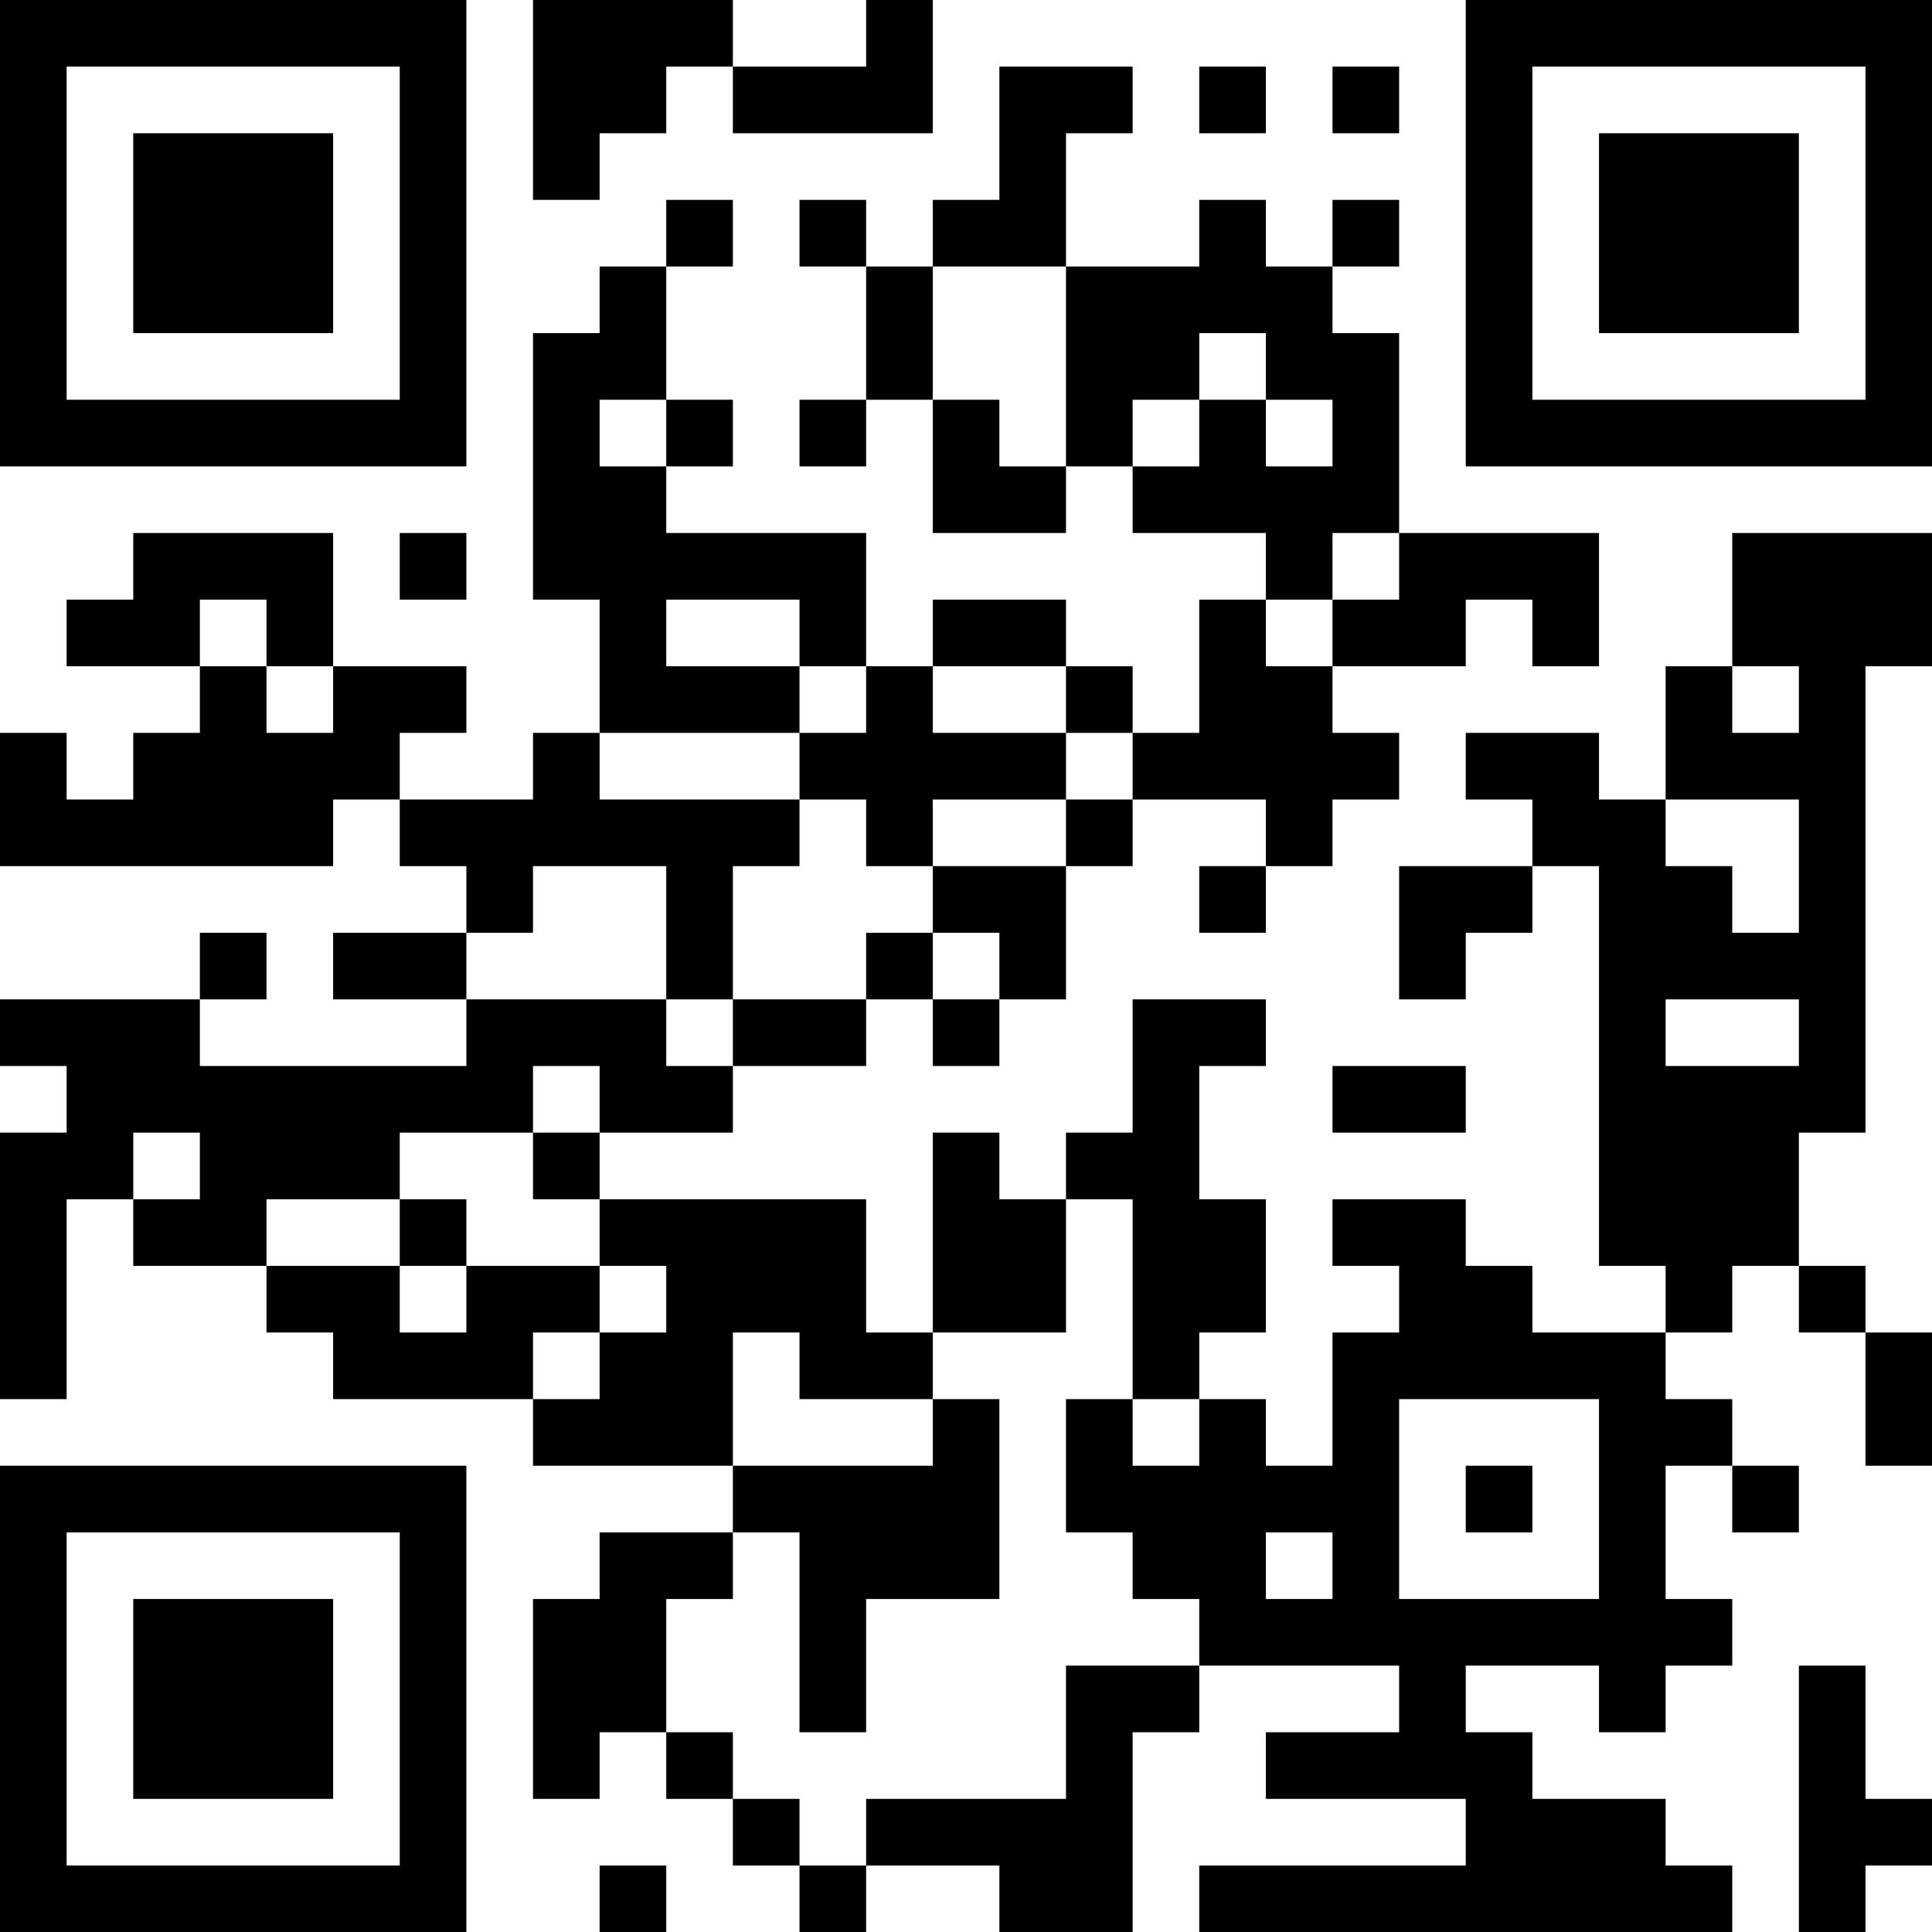 <?xml version="1.0" encoding="UTF-8"?>
<svg xmlns="http://www.w3.org/2000/svg" version="1.1" width="200" height="200" viewBox="0 0 200 200"><rect x="0" y="0" width="200" height="200" fill="#ffffff"/><g transform="scale(6.897)"><g transform="translate(0,0)"><path fill-rule="evenodd" d="M8 0L8 3L9 3L9 2L10 2L10 1L11 1L11 2L14 2L14 0L13 0L13 1L11 1L11 0ZM15 1L15 3L14 3L14 4L13 4L13 3L12 3L12 4L13 4L13 6L12 6L12 7L13 7L13 6L14 6L14 8L16 8L16 7L17 7L17 8L19 8L19 9L18 9L18 11L17 11L17 10L16 10L16 9L14 9L14 10L13 10L13 8L10 8L10 7L11 7L11 6L10 6L10 4L11 4L11 3L10 3L10 4L9 4L9 5L8 5L8 9L9 9L9 11L8 11L8 12L6 12L6 11L7 11L7 10L5 10L5 8L2 8L2 9L1 9L1 10L3 10L3 11L2 11L2 12L1 12L1 11L0 11L0 13L5 13L5 12L6 12L6 13L7 13L7 14L5 14L5 15L7 15L7 16L3 16L3 15L4 15L4 14L3 14L3 15L0 15L0 16L1 16L1 17L0 17L0 21L1 21L1 18L2 18L2 19L4 19L4 20L5 20L5 21L8 21L8 22L11 22L11 23L9 23L9 24L8 24L8 27L9 27L9 26L10 26L10 27L11 27L11 28L12 28L12 29L13 29L13 28L15 28L15 29L17 29L17 26L18 26L18 25L21 25L21 26L19 26L19 27L22 27L22 28L18 28L18 29L26 29L26 28L25 28L25 27L23 27L23 26L22 26L22 25L24 25L24 26L25 26L25 25L26 25L26 24L25 24L25 22L26 22L26 23L27 23L27 22L26 22L26 21L25 21L25 20L26 20L26 19L27 19L27 20L28 20L28 22L29 22L29 20L28 20L28 19L27 19L27 17L28 17L28 10L29 10L29 8L26 8L26 10L25 10L25 12L24 12L24 11L22 11L22 12L23 12L23 13L21 13L21 15L22 15L22 14L23 14L23 13L24 13L24 19L25 19L25 20L23 20L23 19L22 19L22 18L20 18L20 19L21 19L21 20L20 20L20 22L19 22L19 21L18 21L18 20L19 20L19 18L18 18L18 16L19 16L19 15L17 15L17 17L16 17L16 18L15 18L15 17L14 17L14 20L13 20L13 18L9 18L9 17L11 17L11 16L13 16L13 15L14 15L14 16L15 16L15 15L16 15L16 13L17 13L17 12L19 12L19 13L18 13L18 14L19 14L19 13L20 13L20 12L21 12L21 11L20 11L20 10L22 10L22 9L23 9L23 10L24 10L24 8L21 8L21 5L20 5L20 4L21 4L21 3L20 3L20 4L19 4L19 3L18 3L18 4L16 4L16 2L17 2L17 1ZM18 1L18 2L19 2L19 1ZM20 1L20 2L21 2L21 1ZM14 4L14 6L15 6L15 7L16 7L16 4ZM18 5L18 6L17 6L17 7L18 7L18 6L19 6L19 7L20 7L20 6L19 6L19 5ZM9 6L9 7L10 7L10 6ZM6 8L6 9L7 9L7 8ZM20 8L20 9L19 9L19 10L20 10L20 9L21 9L21 8ZM3 9L3 10L4 10L4 11L5 11L5 10L4 10L4 9ZM10 9L10 10L12 10L12 11L9 11L9 12L12 12L12 13L11 13L11 15L10 15L10 13L8 13L8 14L7 14L7 15L10 15L10 16L11 16L11 15L13 15L13 14L14 14L14 15L15 15L15 14L14 14L14 13L16 13L16 12L17 12L17 11L16 11L16 10L14 10L14 11L16 11L16 12L14 12L14 13L13 13L13 12L12 12L12 11L13 11L13 10L12 10L12 9ZM26 10L26 11L27 11L27 10ZM25 12L25 13L26 13L26 14L27 14L27 12ZM25 15L25 16L27 16L27 15ZM8 16L8 17L6 17L6 18L4 18L4 19L6 19L6 20L7 20L7 19L9 19L9 20L8 20L8 21L9 21L9 20L10 20L10 19L9 19L9 18L8 18L8 17L9 17L9 16ZM20 16L20 17L22 17L22 16ZM2 17L2 18L3 18L3 17ZM6 18L6 19L7 19L7 18ZM16 18L16 20L14 20L14 21L12 21L12 20L11 20L11 22L14 22L14 21L15 21L15 24L13 24L13 26L12 26L12 23L11 23L11 24L10 24L10 26L11 26L11 27L12 27L12 28L13 28L13 27L16 27L16 25L18 25L18 24L17 24L17 23L16 23L16 21L17 21L17 22L18 22L18 21L17 21L17 18ZM21 21L21 24L24 24L24 21ZM22 22L22 23L23 23L23 22ZM19 23L19 24L20 24L20 23ZM27 25L27 29L28 29L28 28L29 28L29 27L28 27L28 25ZM9 28L9 29L10 29L10 28ZM0 0L0 7L7 7L7 0ZM1 1L1 6L6 6L6 1ZM2 2L2 5L5 5L5 2ZM22 0L22 7L29 7L29 0ZM23 1L23 6L28 6L28 1ZM24 2L24 5L27 5L27 2ZM0 22L0 29L7 29L7 22ZM1 23L1 28L6 28L6 23ZM2 24L2 27L5 27L5 24Z" fill="#000000"/></g></g></svg>
